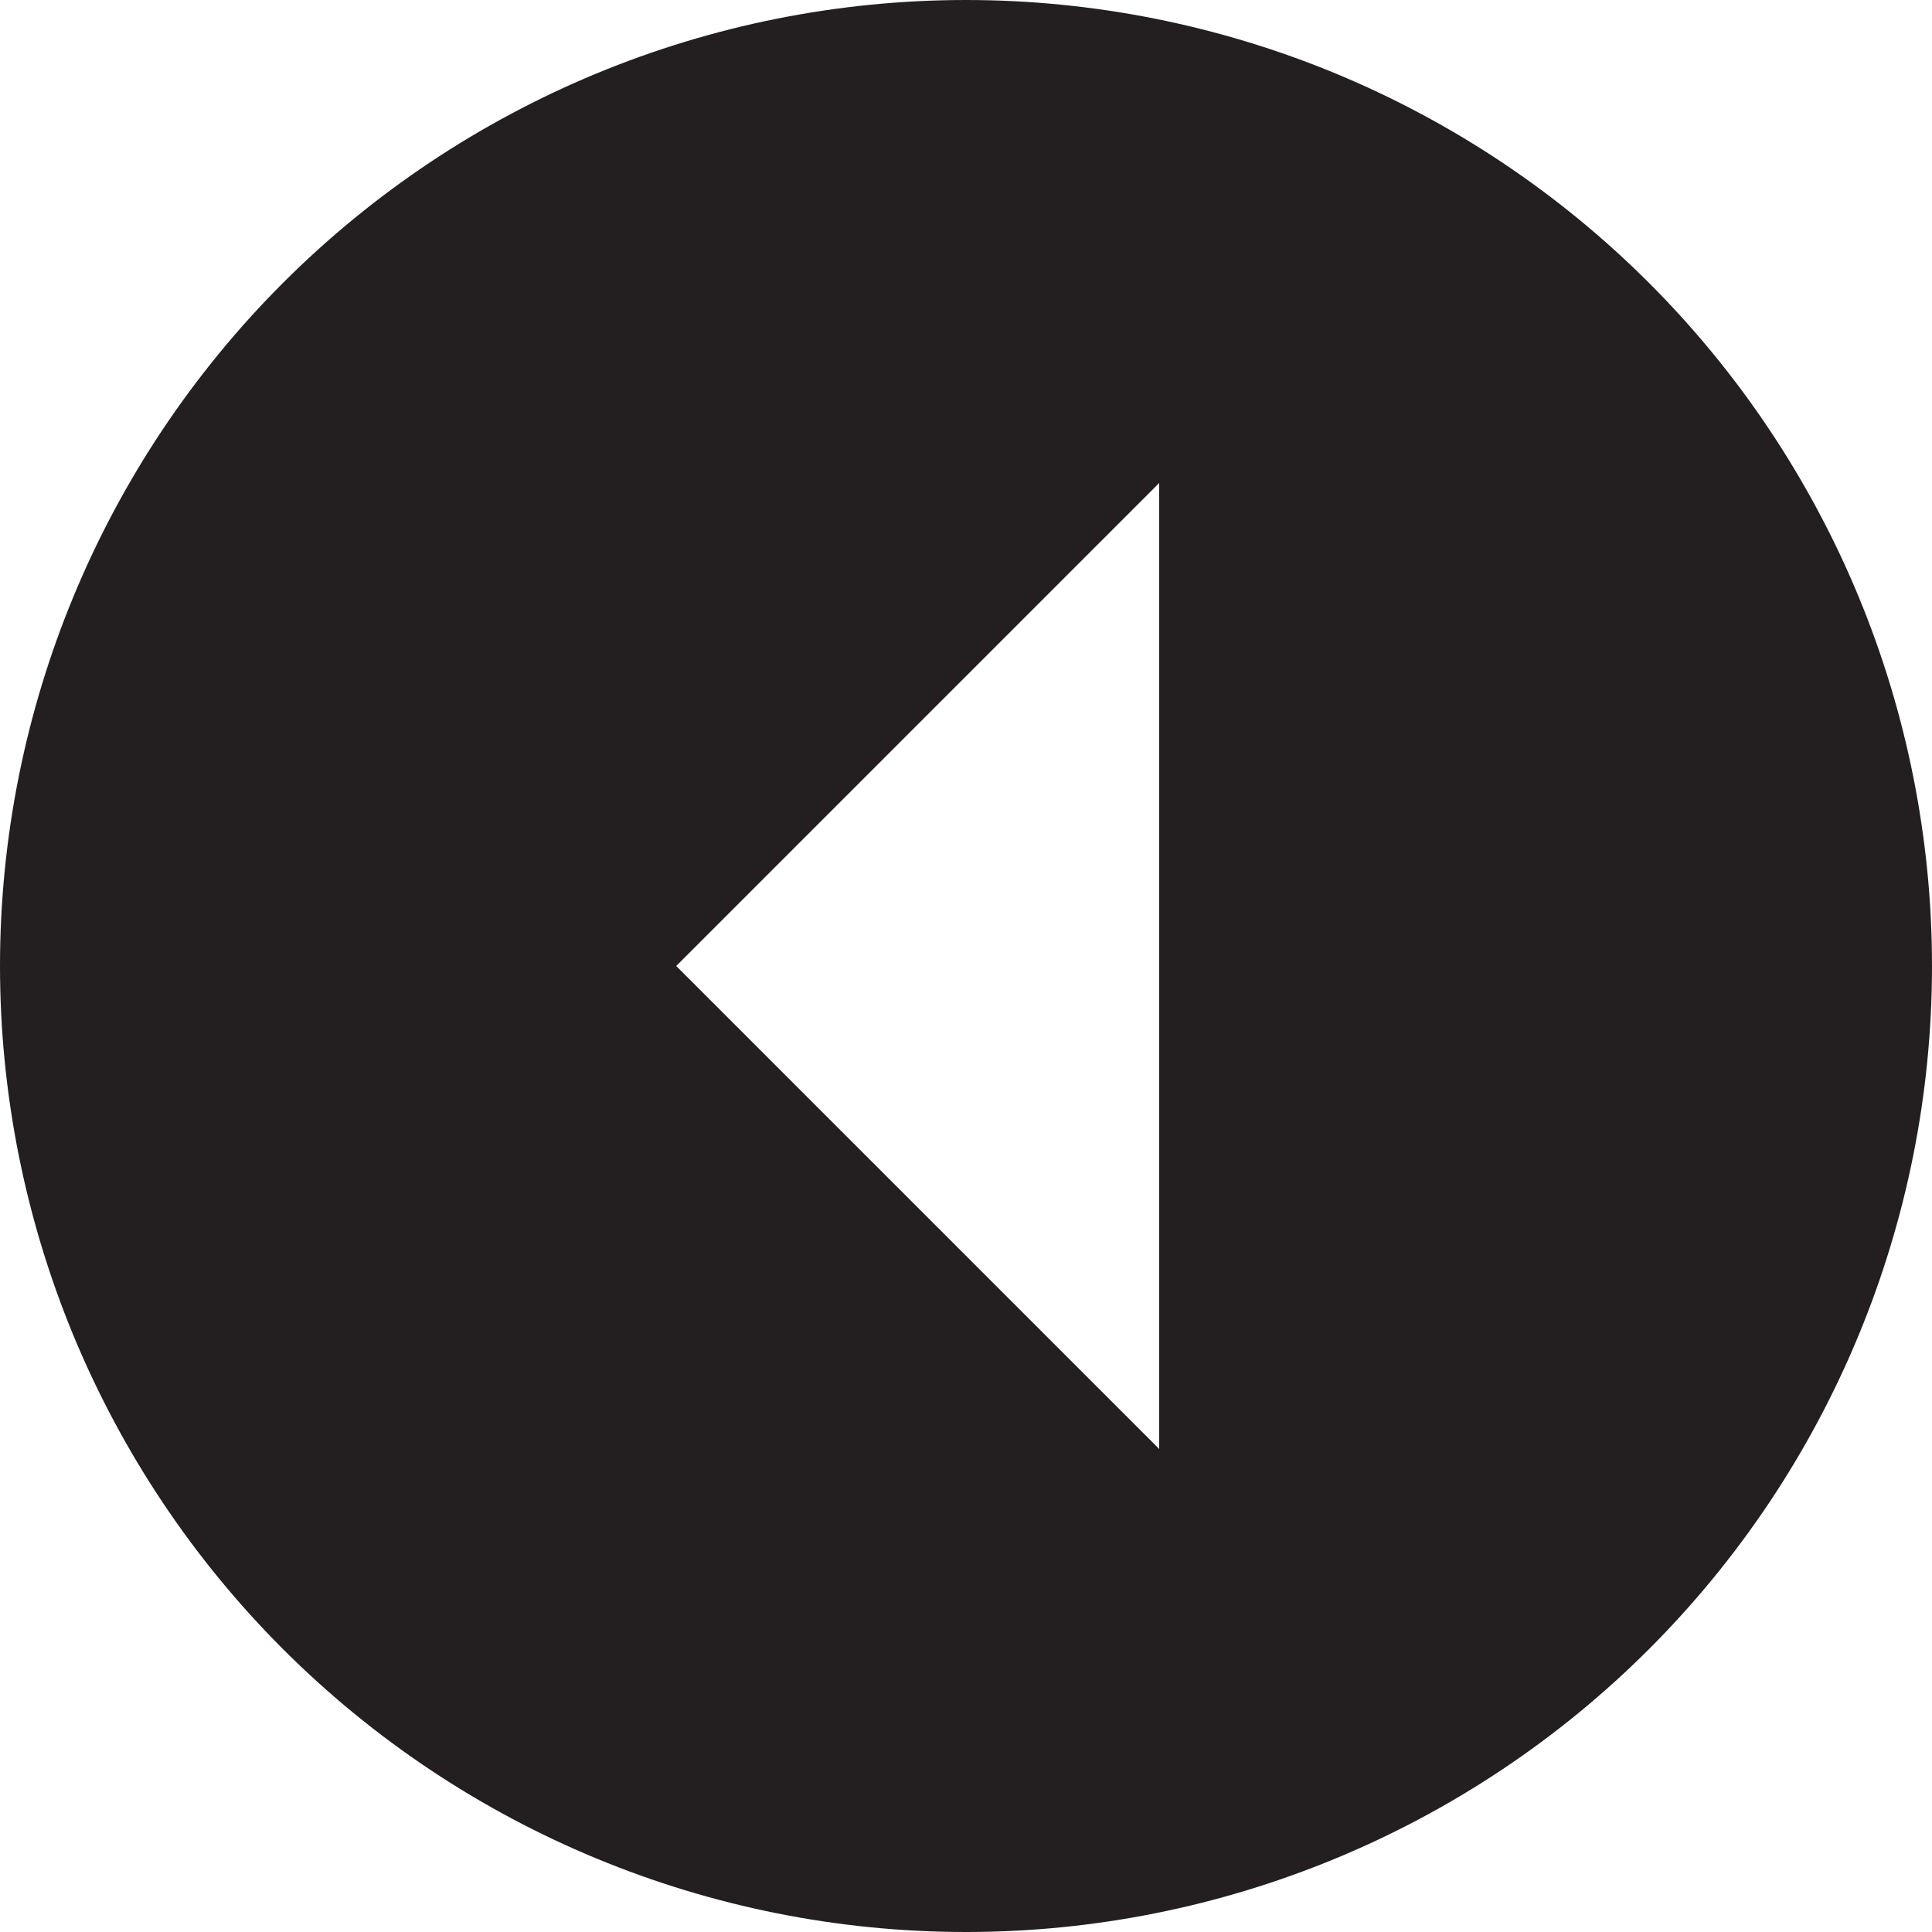 <svg width="20" height="20" viewBox="0 0 20 20" fill="none" xmlns="http://www.w3.org/2000/svg">
<path d="M20 10C20 8.687 19.741 7.386 19.239 6.173C18.736 4.96 18 3.858 17.071 2.929C16.142 2 15.04 1.264 13.827 0.761C12.614 0.259 11.313 1.19209e-06 10 1.19209e-06C7.348 1.19209e-06 4.804 1.054 2.929 2.929C1.054 4.804 1.19209e-06 7.348 1.19209e-06 10C1.19209e-06 11.313 0.259 12.614 0.761 13.827C1.264 15.04 2 16.142 2.929 17.071C4.804 18.946 7.348 20 10 20C12.652 20 15.196 18.946 17.071 17.071C18.946 15.196 20 12.652 20 10ZM12 15L7 10L12 5V15Z" fill="#231F20"/>
</svg>

